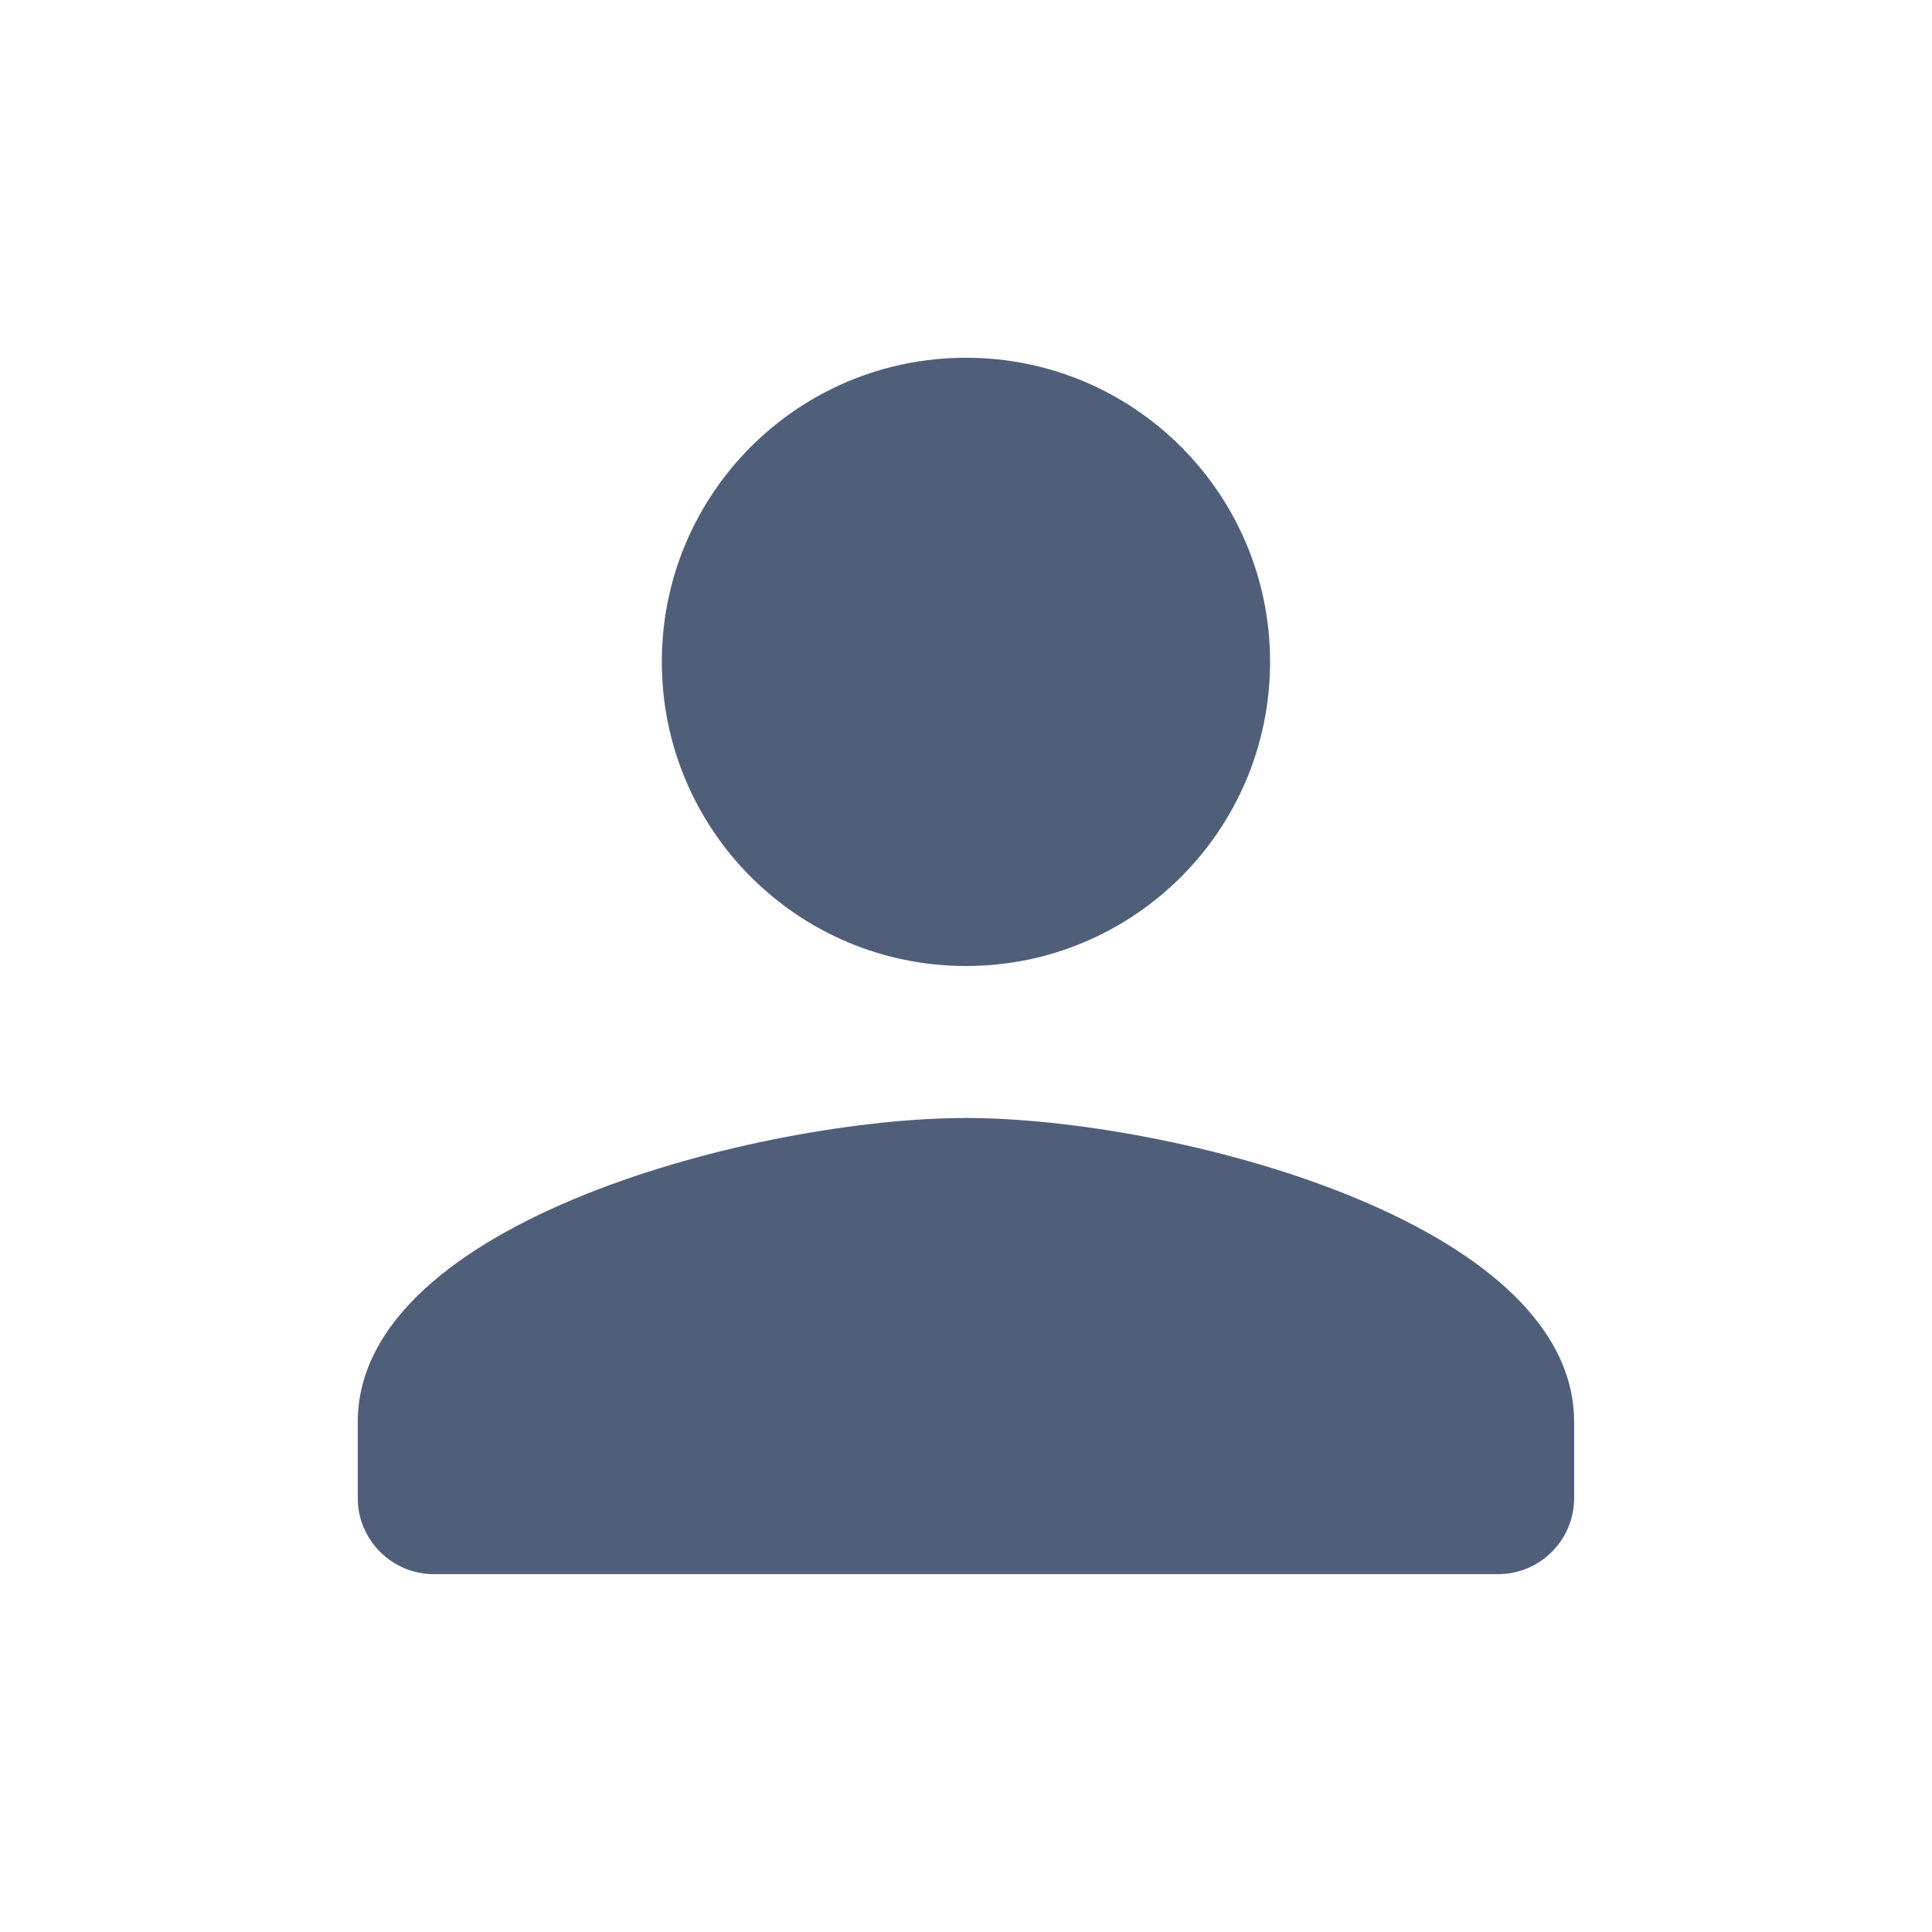 <svg width="18" height="18" viewBox="0 0 18 18" fill="none" xmlns="http://www.w3.org/2000/svg">
<path fill-rule="evenodd" clip-rule="evenodd" d="M11.833 6.166C11.833 7.732 10.565 9 9 9C7.434 9 6.166 7.732 6.166 6.166C6.166 4.601 7.434 3.333 9 3.333C10.565 3.333 11.833 4.601 11.833 6.166ZM3.333 13.25C3.333 11.366 7.108 10.416 9 10.416C10.891 10.416 14.666 11.366 14.666 13.25V13.958C14.666 14.348 14.348 14.666 13.958 14.666H4.041C3.652 14.666 3.333 14.348 3.333 13.958V13.25Z" fill="#505F79"/>
</svg>
